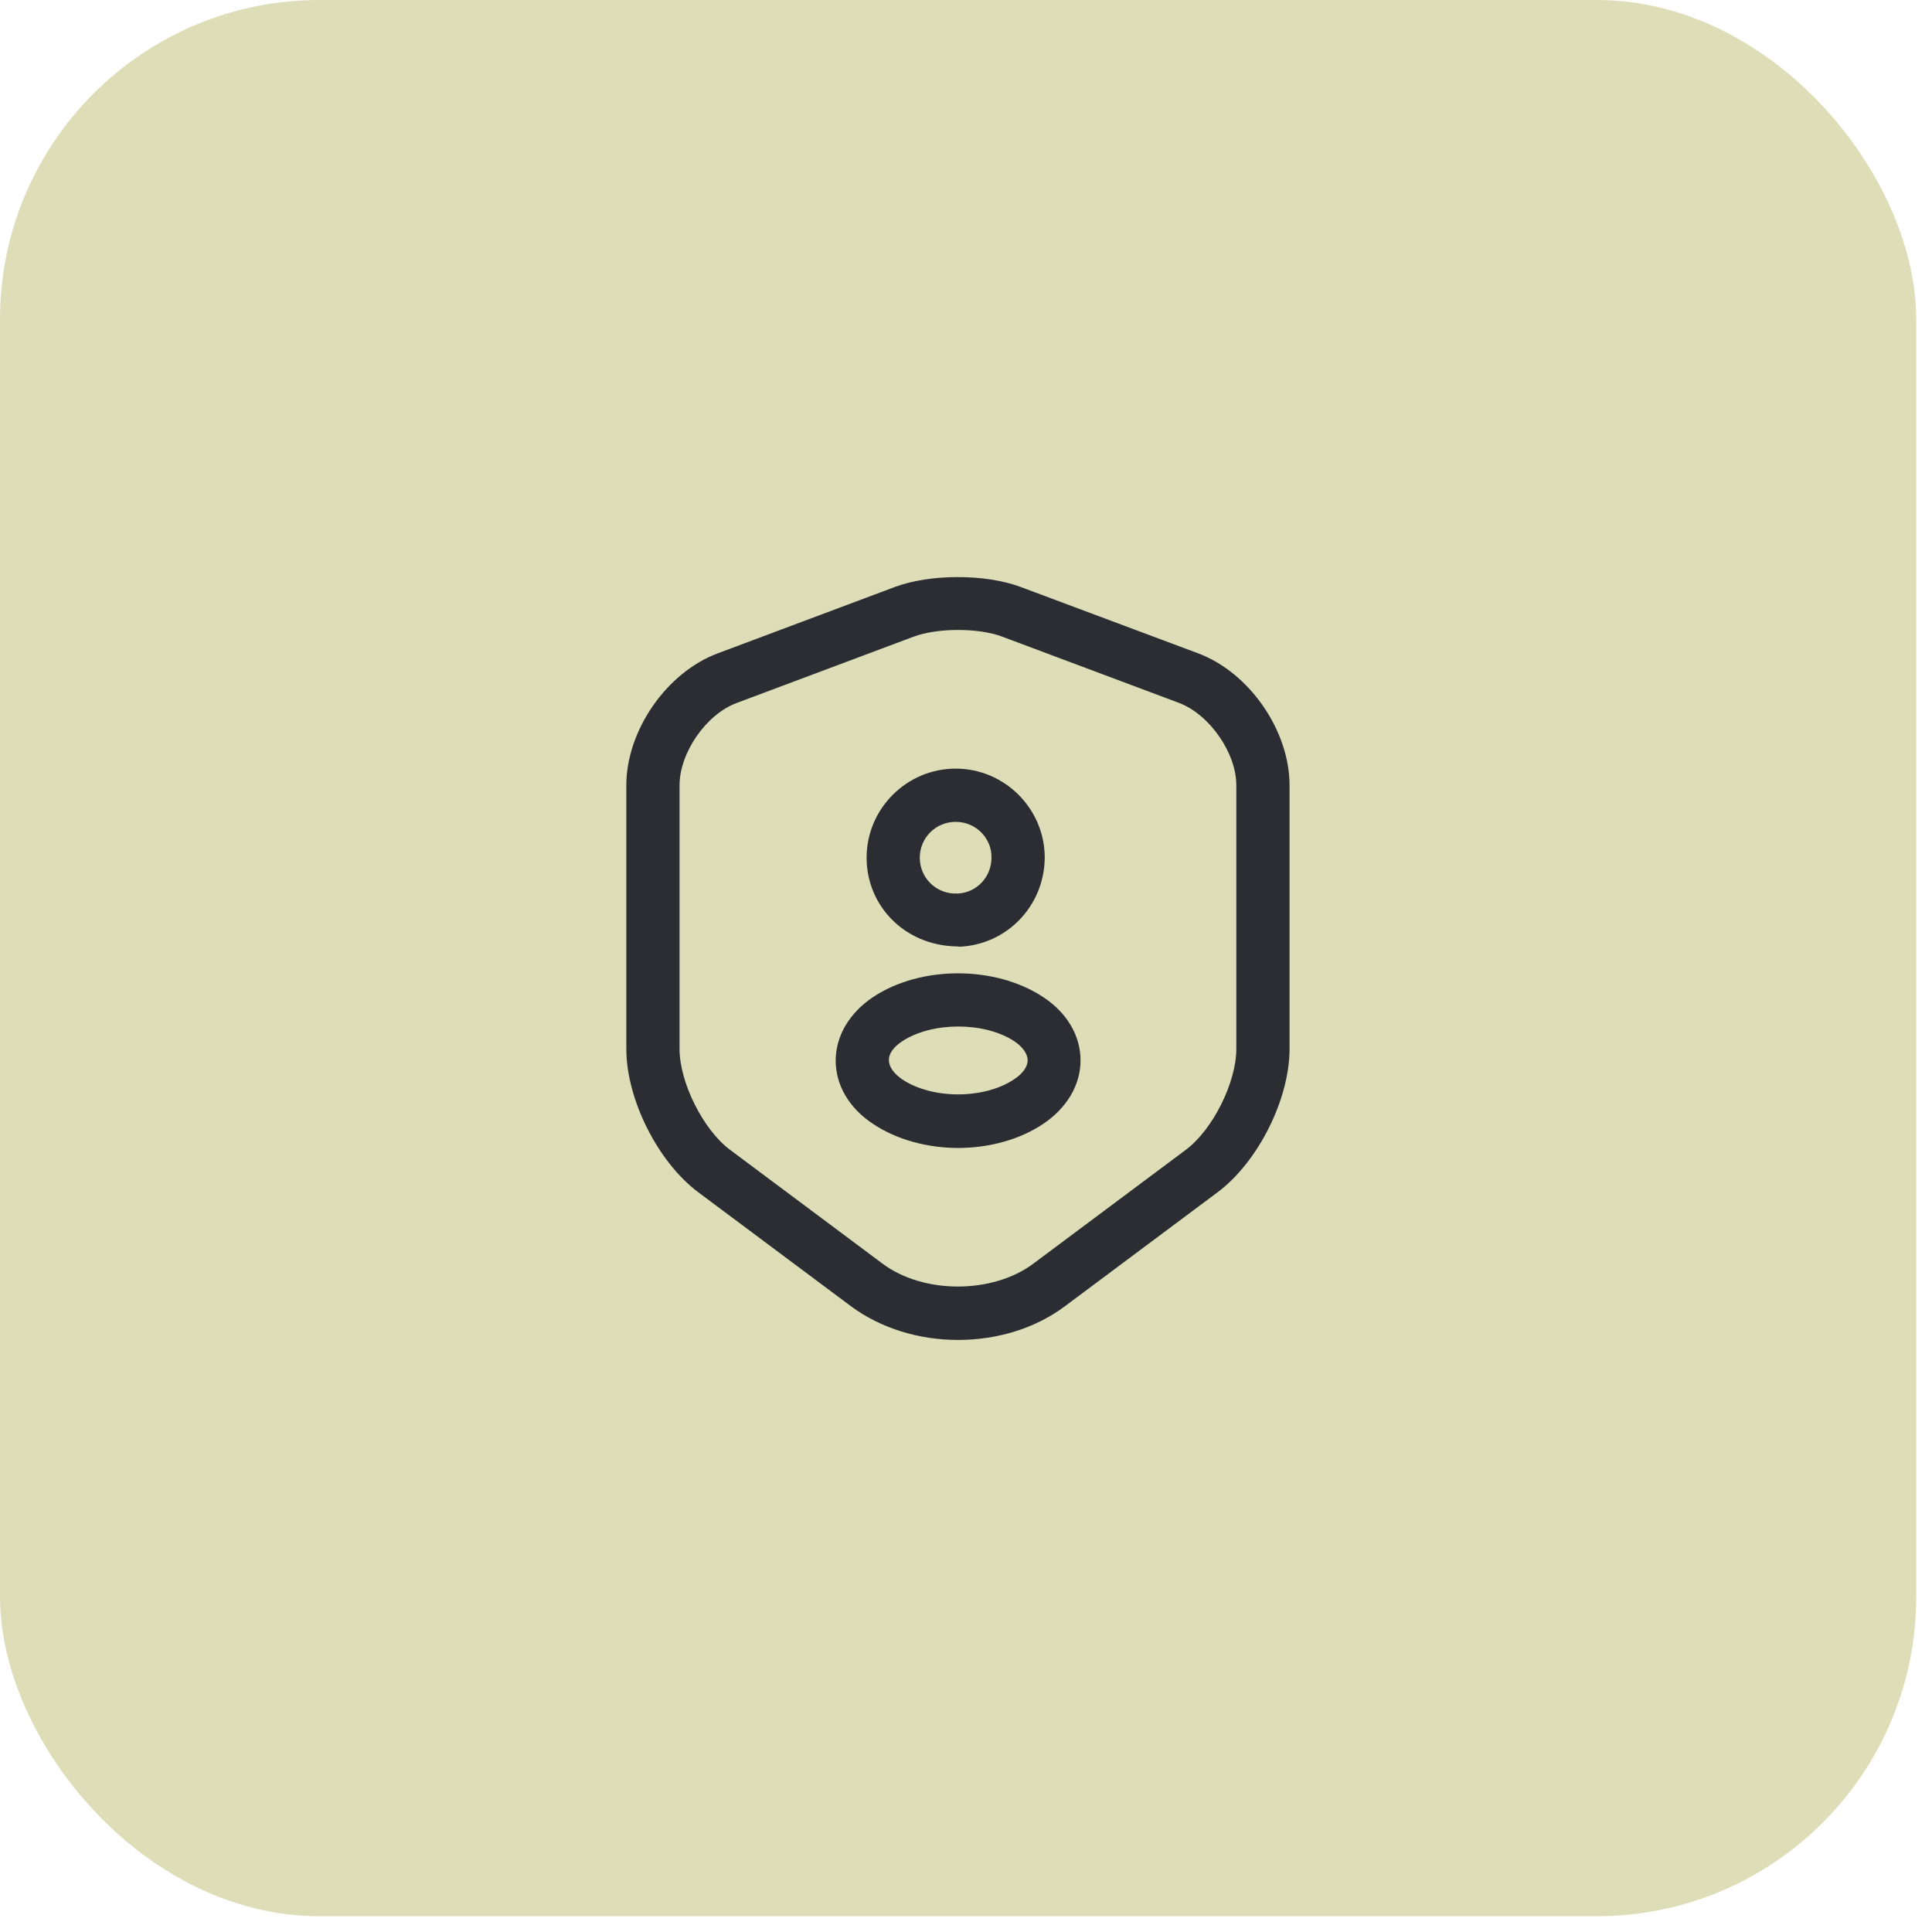 <svg width="49" height="49" viewBox="0 0 49 49" fill="none" xmlns="http://www.w3.org/2000/svg">
<rect width="48.6" height="48.6" rx="8.1" fill="#DDDEB8"/>
<path d="M24.3 33.984C23.319 33.984 22.347 33.696 21.582 33.129L17.712 30.24C16.686 29.475 15.885 27.882 15.885 26.604V19.917C15.885 18.531 16.902 17.055 18.207 16.569L22.698 14.886C23.589 14.553 24.993 14.553 25.884 14.886L30.384 16.569C31.689 17.055 32.706 18.531 32.706 19.917V26.604C32.706 27.882 31.905 29.475 30.879 30.24L27.009 33.129C26.253 33.696 25.281 33.984 24.3 33.984ZM23.175 16.146L18.684 17.829C17.91 18.117 17.235 19.089 17.235 19.917V26.604C17.235 27.459 17.838 28.656 18.513 29.16L22.383 32.049C23.418 32.823 25.173 32.823 26.208 32.049L30.078 29.16C30.762 28.647 31.356 27.45 31.356 26.604V19.917C31.356 19.098 30.681 18.126 29.907 17.829L25.416 16.146C24.822 15.921 23.778 15.921 23.175 16.146Z" fill="#2B2D33"/>
<path d="M24.3 24.003C24.282 24.003 24.265 24.003 24.238 24.003C22.933 23.967 21.979 22.968 21.979 21.753C21.979 20.511 22.995 19.494 24.238 19.494C25.48 19.494 26.497 20.511 26.497 21.753C26.488 22.977 25.534 23.967 24.319 24.012C24.309 24.003 24.309 24.003 24.3 24.003ZM24.238 20.844C23.733 20.844 23.328 21.249 23.328 21.753C23.328 22.248 23.715 22.644 24.201 22.662C24.201 22.662 24.247 22.662 24.3 22.662C24.777 22.635 25.146 22.239 25.146 21.753C25.155 21.249 24.741 20.844 24.238 20.844Z" fill="#2B2D33"/>
<path d="M24.3 29.115C23.526 29.115 22.743 28.908 22.14 28.503C21.537 28.107 21.195 27.522 21.195 26.901C21.195 26.28 21.537 25.695 22.14 25.29C23.355 24.48 25.254 24.489 26.46 25.29C27.063 25.686 27.405 26.271 27.405 26.892C27.405 27.513 27.063 28.098 26.46 28.503C25.857 28.908 25.074 29.115 24.3 29.115ZM22.887 26.406C22.662 26.55 22.536 26.73 22.545 26.892C22.545 27.054 22.671 27.234 22.887 27.378C23.643 27.882 24.957 27.882 25.713 27.378C25.938 27.234 26.064 27.054 26.064 26.892C26.064 26.73 25.938 26.55 25.722 26.406C24.966 25.911 23.643 25.911 22.887 26.406Z" fill="#2B2D33"/>
</svg>
